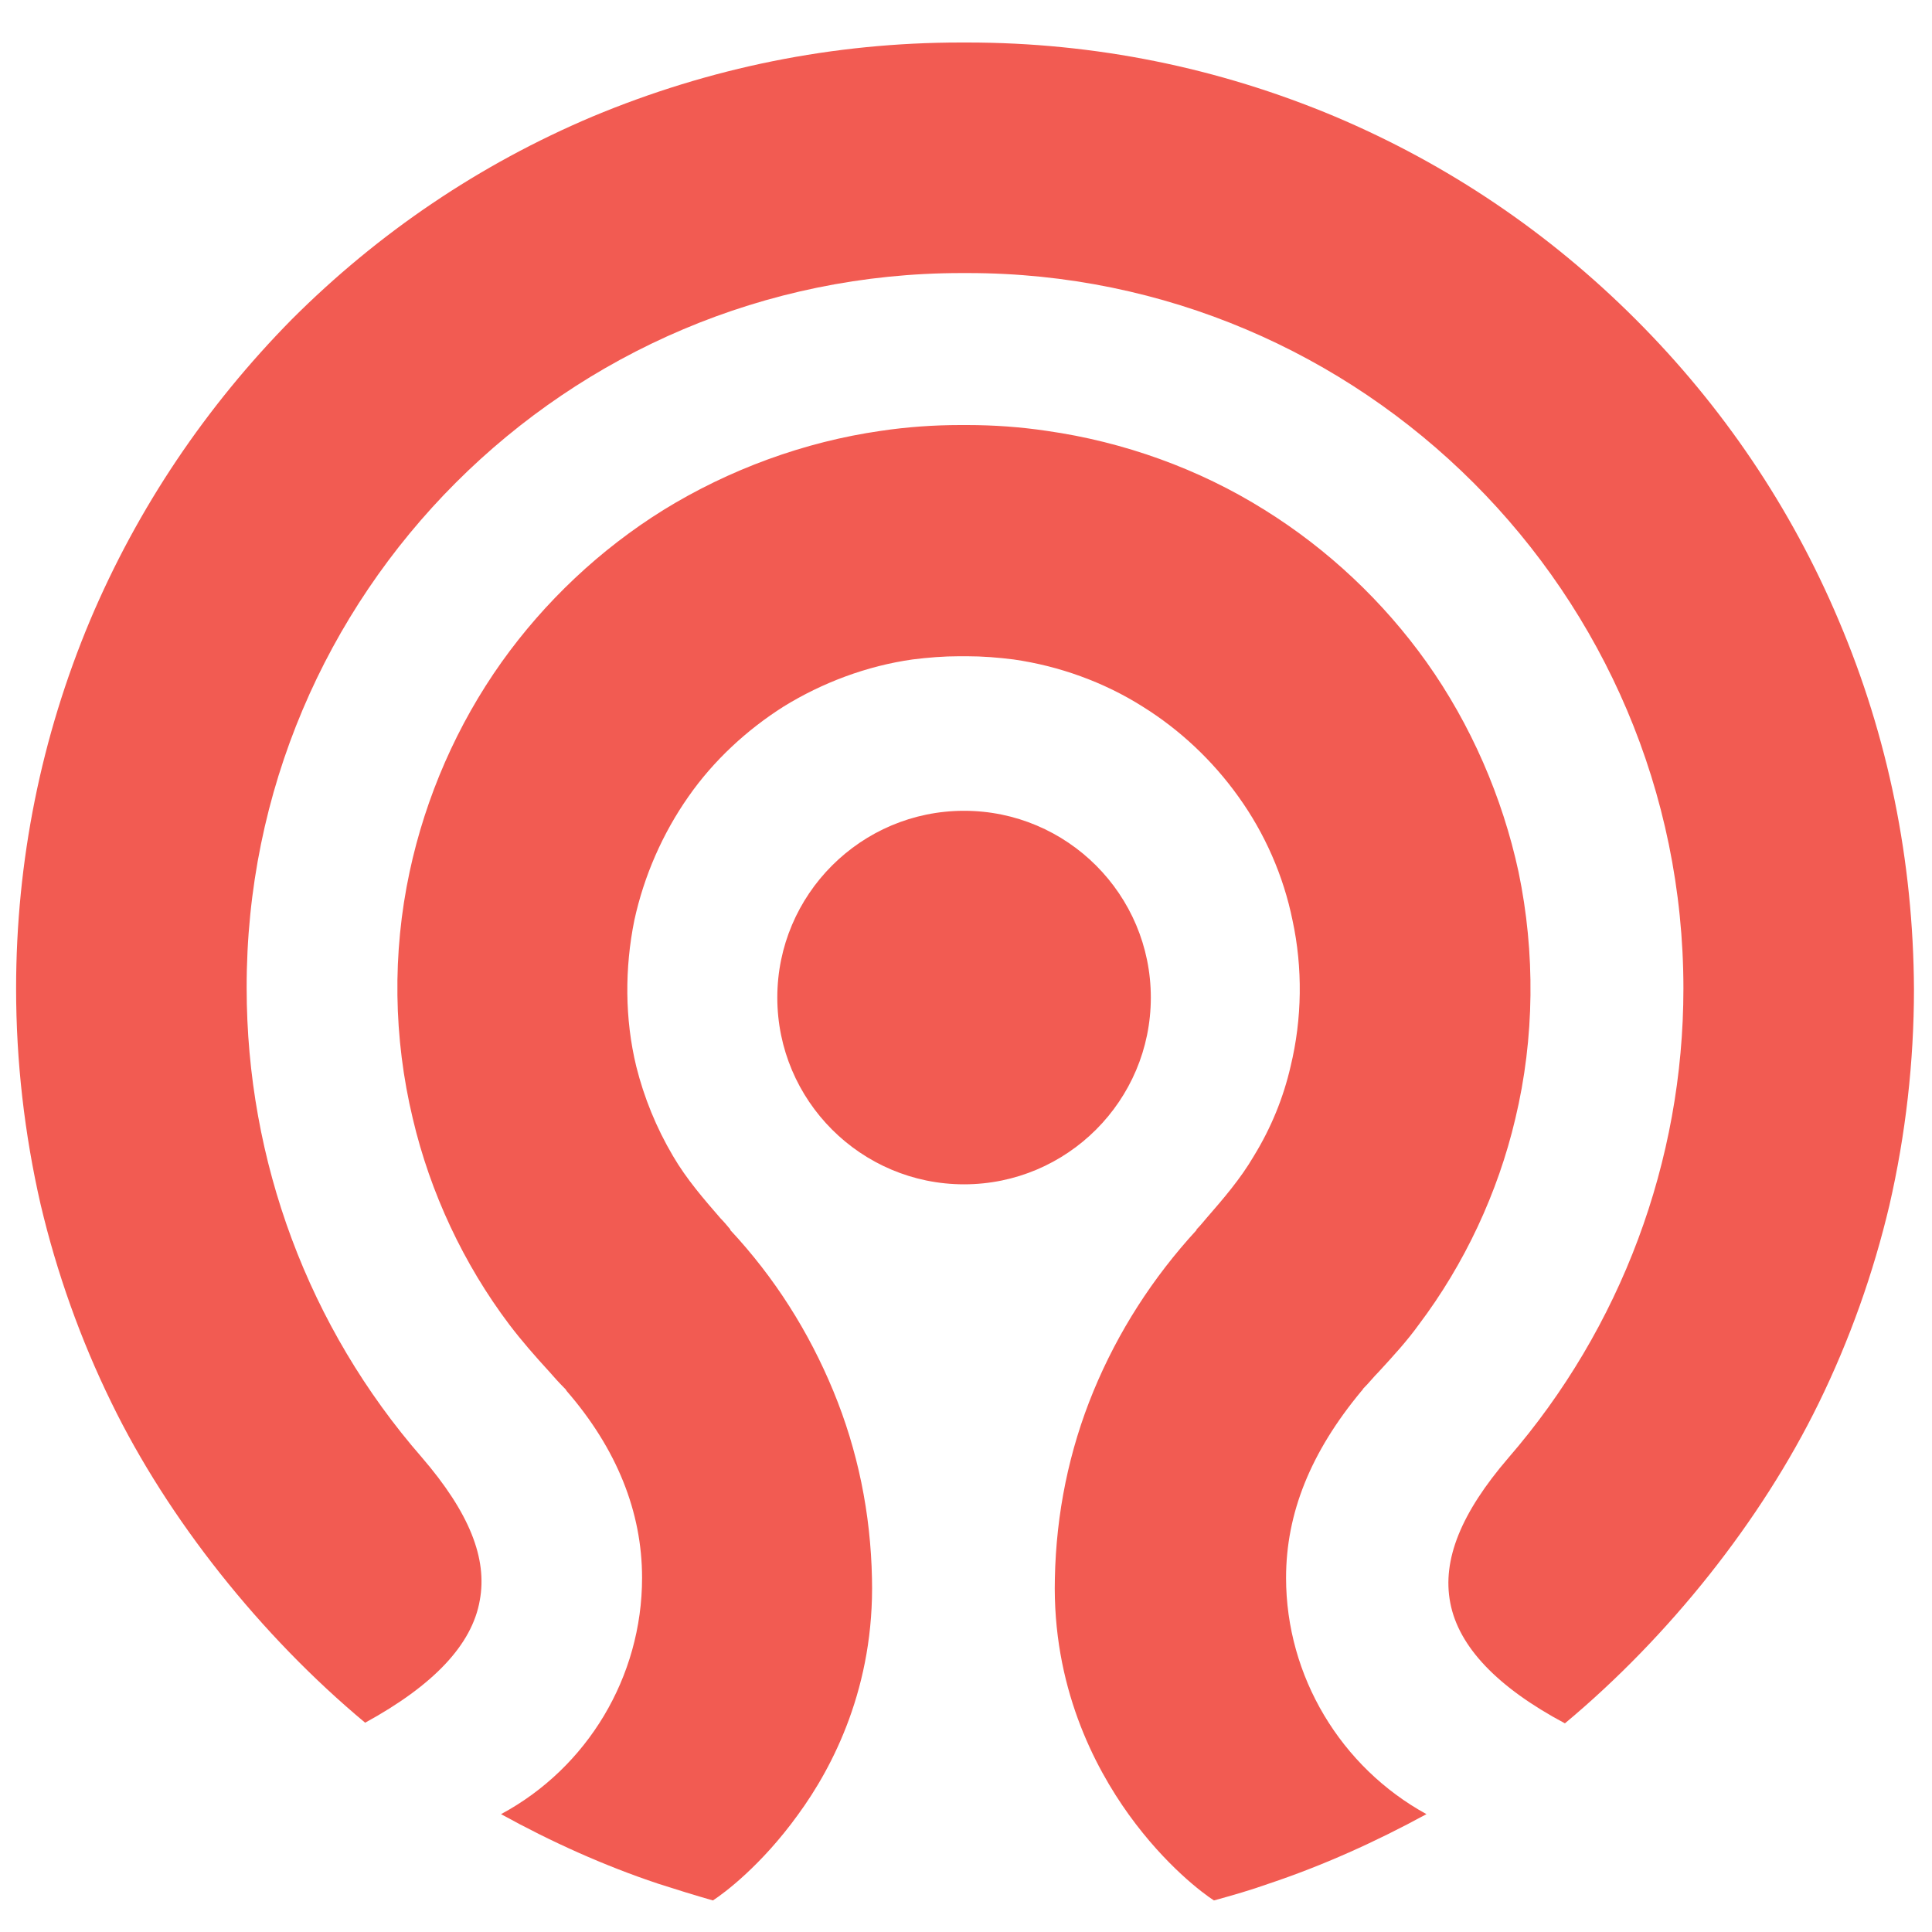<svg id="Layer_1" xmlns="http://www.w3.org/2000/svg" viewBox="0 0 300 300"
     style="enable-background:new 0 0 300 300">
    <path
            d="M285.5 96.3c-7.4-17.5-18-33.2-31.5-46.7s-29.2-24.1-46.7-31.5C189.2 10.5 170 6.6 150.2 6.6h-1c-19.8 0-39 3.9-57.2 11.5-17.5 7.4-33.2 18-46.7 31.5C32 63.1 21.4 78.8 14 96.3c-7.6 18.1-11.5 37.4-11.5 57.2 0 11.3 1.3 22.6 3.8 33.5 2.5 10.6 6.2 21 11 30.8 8.8 18.1 23.2 36.2 39.4 49.7 10.6-5.8 16.6-12.1 17.8-19 1.2-6.5-1.6-13.6-9-22.2-17.6-20.2-27.2-46-27.2-72.9-.1-61.2 49.7-111 111-111h1c61.2 0 111.1 49.8 111.1 111.1 0 26.8-9.7 52.7-27.2 72.9-7.3 8.5-10.3 15.8-9 22.5 1.3 6.8 7.3 13.1 17.8 18.7 16.2-13.5 30.5-31.5 39.4-49.7 4.8-9.8 8.5-20.2 11-30.8 2.5-10.9 3.8-22.2 3.8-33.5-.1-19.9-4-39.2-11.7-57.3zM199.7 245c0-10 3.8-19.5 11.7-29 .1-.1.2-.2.3-.4l.1-.1c.8-.8 1.5-1.7 2.3-2.5 2.3-2.5 4.4-4.8 6.2-7.3 7.1-9.4 12.3-20.5 15-32 3-12.5 3.1-25.8.5-38.3-2.5-11.6-7.4-22.9-14.3-32.6-6.7-9.4-15.3-17.5-25.1-23.6-10.2-6.4-21.9-10.6-33.9-12.3-4-.6-8.2-.9-12.3-.9h-1.1c-4.1 0-8.3.3-12.3.9-11.9 1.7-23.6 6-33.8 12.3-9.8 6.1-18.4 14.2-25.1 23.6-6.9 9.7-11.8 20.9-14.3 32.6-2.7 12.6-2.5 25.8.5 38.3 2.7 11.5 7.9 22.6 15 32 1.9 2.5 4 4.9 6.2 7.3.7.8 1.5 1.7 2.3 2.5l.1.1c.1.1.2.2.3.4 7.8 9 11.7 18.8 11.7 29 0 15.4-8.5 29.5-21.9 36.7 7.8 4.3 16 8 24.4 10.8 2.8.9 5.7 1.8 8.5 2.6 1.7-1.1 7.5-5.4 13.2-13.3 5.5-7.5 11.9-20 11.5-36.7-.2-10.1-2.2-19.9-6-29.1-3.8-9.2-9.1-17.6-16-25v-.1c-.5-.6-1-1.2-1.5-1.7-2.6-3-5.3-6.1-7.4-9.7-2.6-4.4-4.5-9.1-5.7-13.9-1.8-7.4-1.8-15.3-.3-22.7 1.5-6.9 4.4-13.5 8.4-19.2 3.9-5.6 9.1-10.4 14.8-14 6-3.7 12.9-6.3 20-7.3 2.4-.3 4.8-.5 7.3-.5h1.1c2.5 0 4.9.2 7.3.5 7 1 14 3.5 20 7.3 5.8 3.6 10.9 8.4 14.9 14 4.1 5.7 7 12.3 8.4 19.2 1.6 7.4 1.5 15.3-.3 22.7-1.1 4.8-3 9.5-5.7 13.9-2.1 3.6-4.8 6.7-7.4 9.7-.5.6-1 1.2-1.5 1.7v.1c-6.8 7.4-12.2 15.8-16 25-3.8 9.2-5.8 19-6 29.1-.4 16.7 6.1 29.2 11.5 36.7 5.7 7.9 11.5 12.2 13.2 13.3 2.9-.8 5.7-1.6 8.5-2.6 8.4-2.8 16.6-6.5 24.5-10.8-13.3-7.3-21.8-21.4-21.8-36.7zm-21-90.1c0-16-13-29-29-29s-29 13-29 29 13 29 29 29 29-13 29-29z"
            style="fill:#f25b52"/>
</svg>
